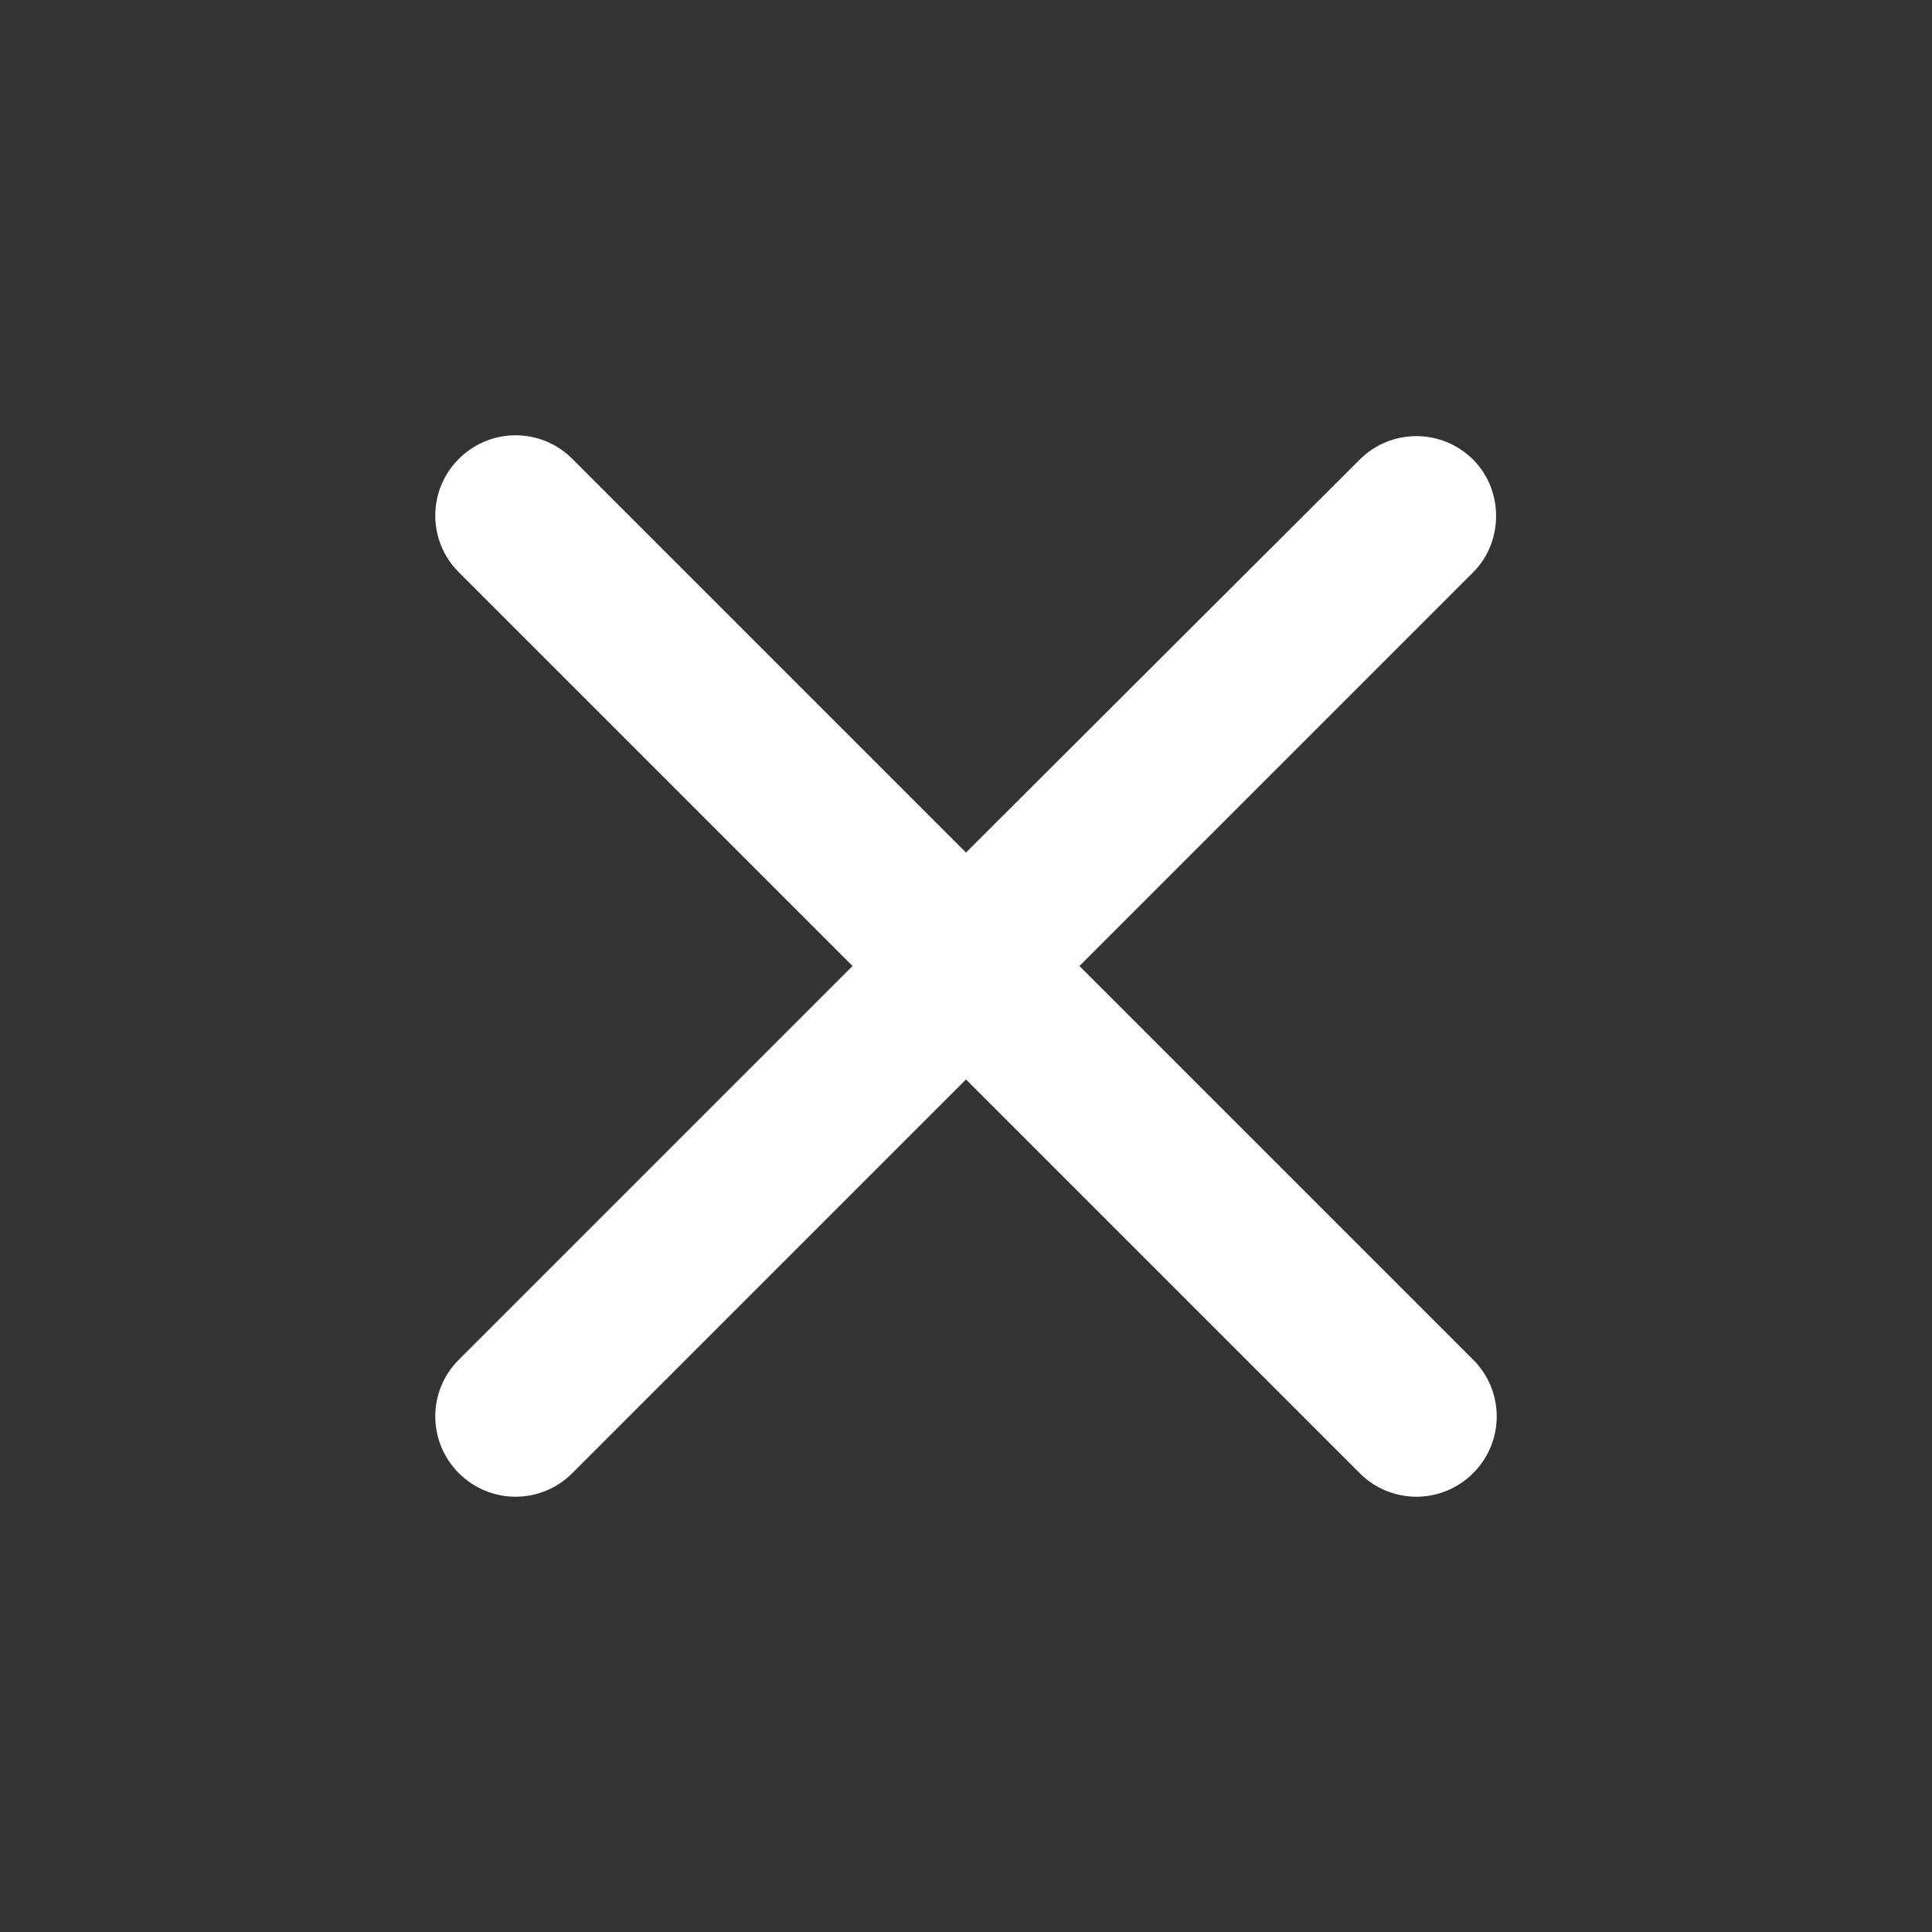 <svg width="30" height="30" viewBox="0 0 30 30" fill="none" xmlns="http://www.w3.org/2000/svg">
<rect x="0" y="0" width="30" height="30" fill="#333333" stroke="none"/>
<g id="close_24px">
<path id="icon/navigation/close_24px" d="M22.875 7.137C22.641 6.903 22.324 6.772 21.994 6.772C21.663 6.772 21.346 6.903 21.113 7.137L15 13.238L8.887 7.125C8.654 6.891 8.337 6.759 8.006 6.759C7.676 6.759 7.359 6.891 7.125 7.125C6.637 7.612 6.637 8.4 7.125 8.887L13.238 15L7.125 21.113C6.637 21.6 6.637 22.387 7.125 22.875C7.612 23.363 8.4 23.363 8.887 22.875L15 16.762L21.113 22.875C21.6 23.363 22.387 23.363 22.875 22.875C23.363 22.387 23.363 21.6 22.875 21.113L16.762 15L22.875 8.887C23.35 8.412 23.35 7.612 22.875 7.137Z" fill="white"/>
</g>
</svg>
